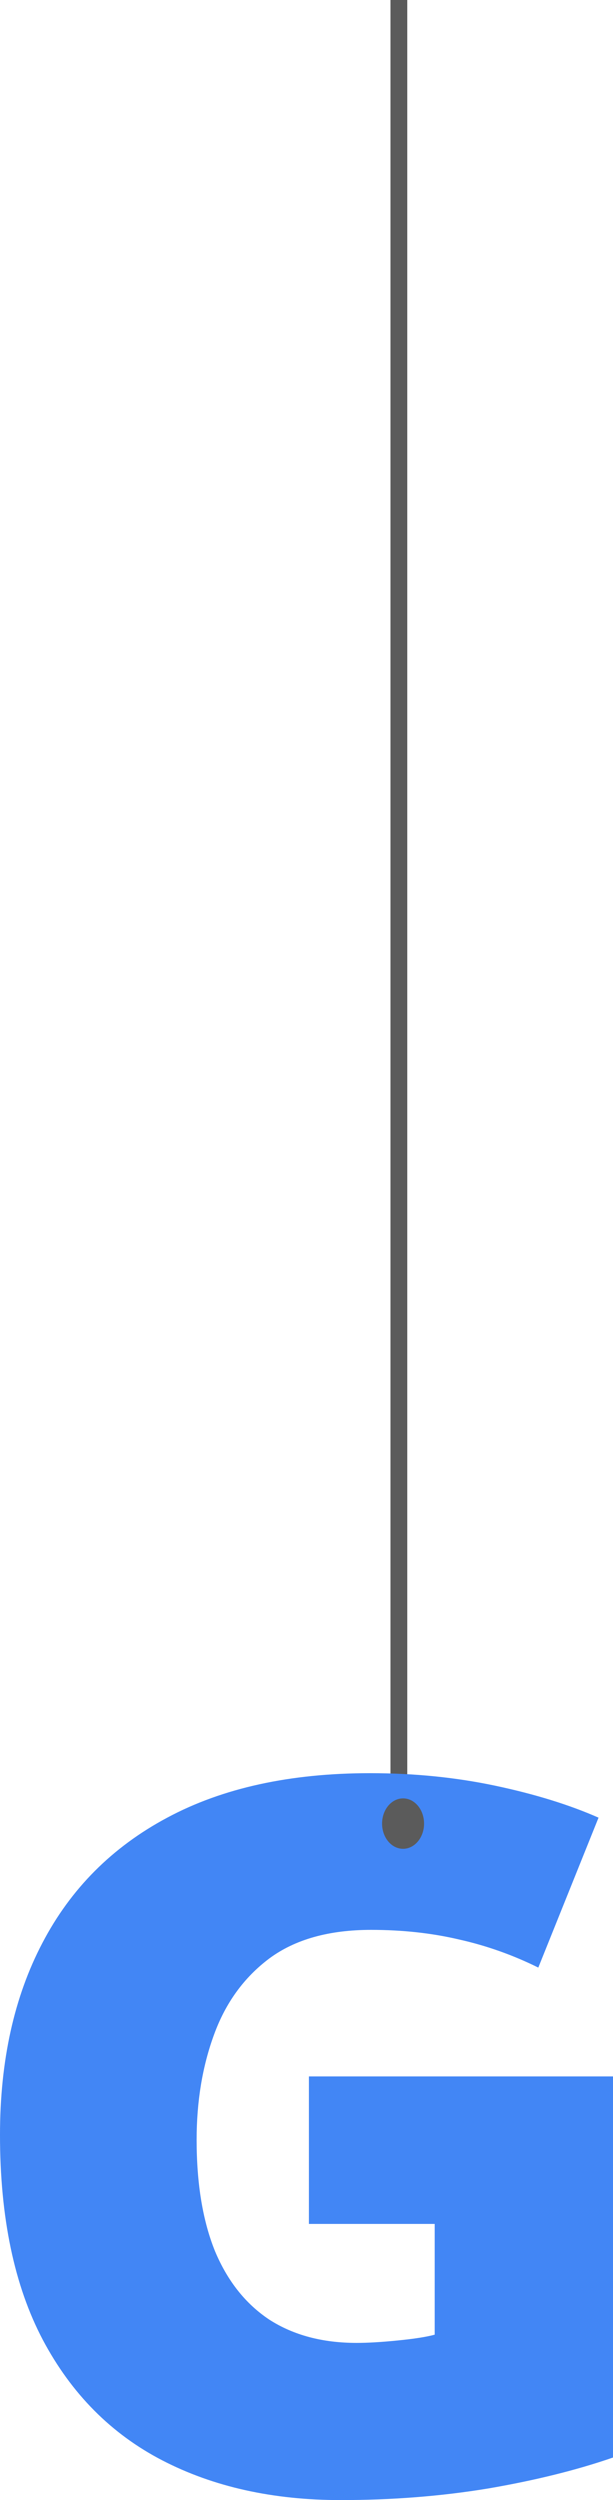 <svg width="146" height="595" viewBox="0 0 146 595" fill="none" xmlns="http://www.w3.org/2000/svg">
<line x1="95" y1="-90" x2="95" y2="446" stroke="#5B5B5B" stroke-width="4"/>
<path d="M73.574 494.17H146V584.871C137.353 587.864 127.444 590.319 116.272 592.238C105.1 594.079 93.393 595 81.149 595C65.004 595 50.847 591.854 38.681 585.562C26.514 579.269 17.026 569.716 10.215 556.901C3.405 544.009 0 527.741 0 508.097C0 490.448 3.367 475.216 10.101 462.401C16.834 449.51 26.744 439.572 39.829 432.589C52.99 425.53 69.097 422 88.151 422C98.634 422 108.582 422.998 117.994 424.993C127.406 426.988 135.593 429.52 142.557 432.589L128.209 468.271C122.164 465.279 115.889 463.053 109.385 461.595C102.881 460.061 95.879 459.293 88.38 459.293C78.356 459.293 70.284 461.557 64.162 466.084C58.117 470.612 53.717 476.674 50.962 484.271C48.208 491.791 46.83 500.117 46.83 509.248C46.83 519.684 48.284 528.509 51.192 535.722C54.176 542.858 58.499 548.306 64.162 552.067C69.901 555.75 76.826 557.591 84.937 557.591C87.615 557.591 90.867 557.4 94.693 557.016C98.596 556.632 101.542 556.172 103.531 555.635V529.276H73.574V494.17Z" fill="#4286F5"/>
<ellipse cx="96" cy="434" rx="5" ry="6" fill="#5B5B5B"/>
</svg>
